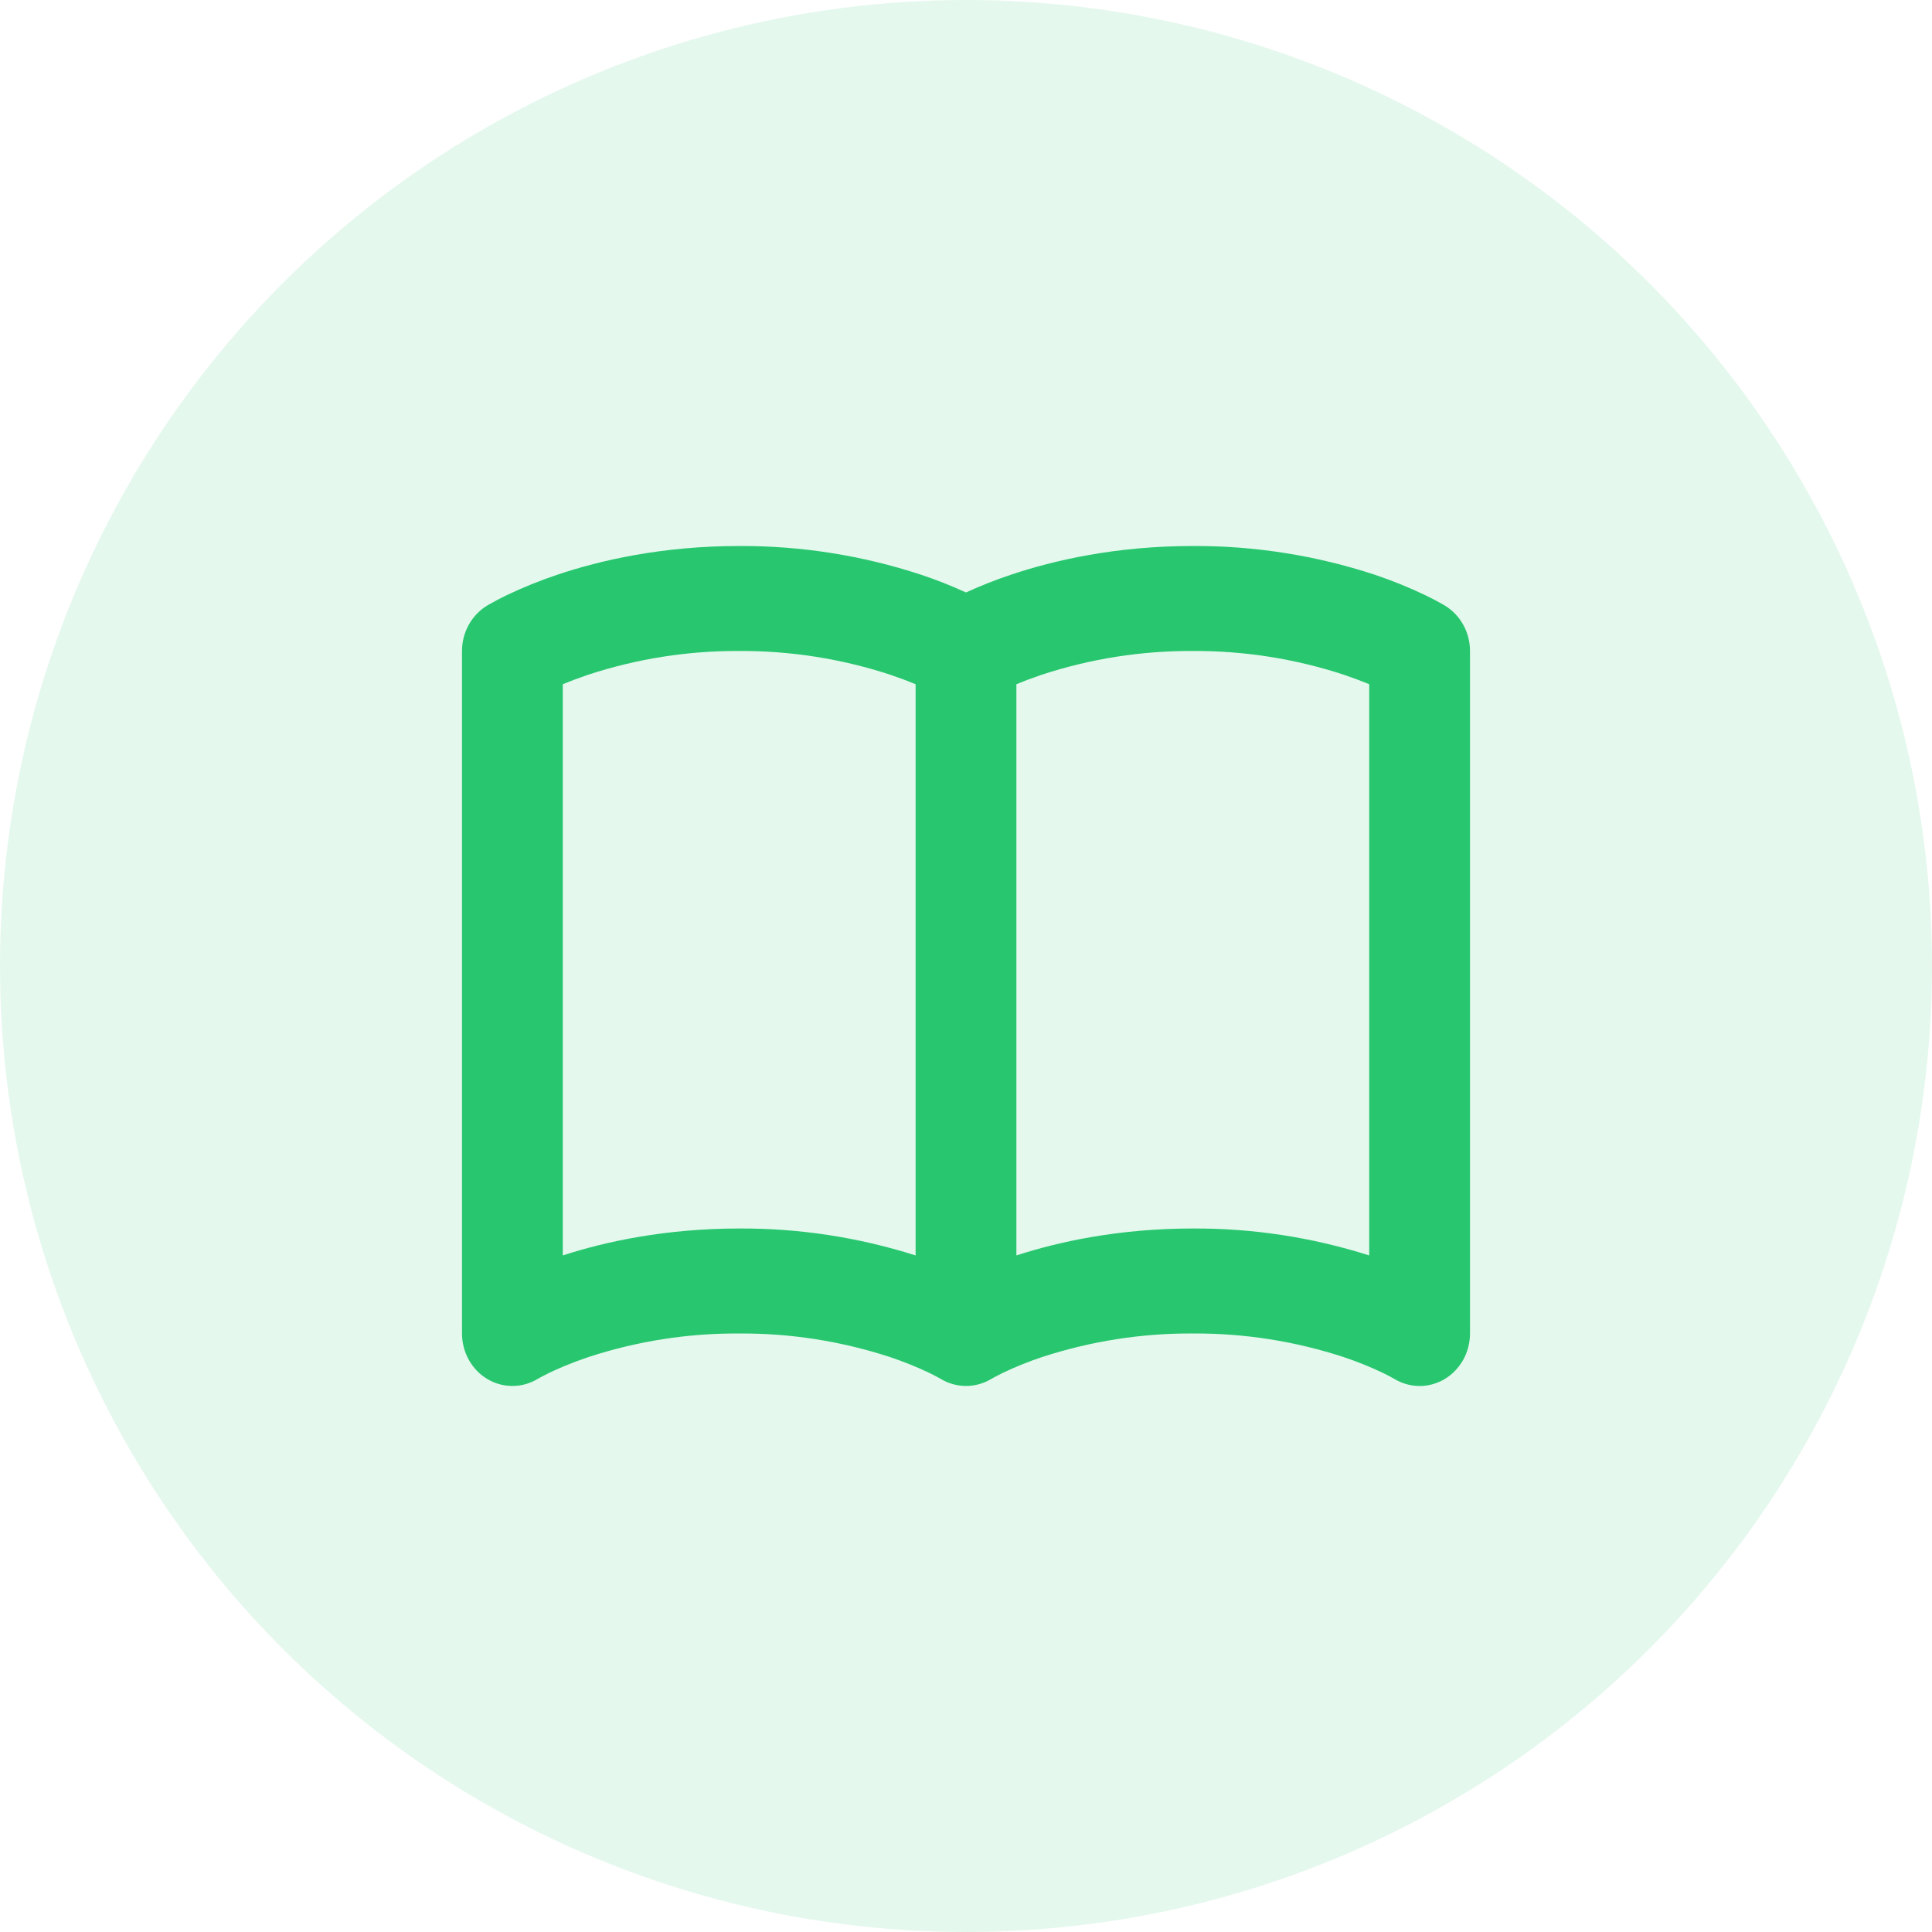 <svg width="46" height="46" viewBox="0 0 46 46" fill="none" xmlns="http://www.w3.org/2000/svg">
<circle cx="23" cy="23" r="23" fill="#28C76F" fill-opacity="0.12"/>
<path d="M13.4 16.291C13.568 16.221 13.769 16.145 14.004 16.065C15.167 15.684 16.38 15.493 17.6 15.5C18.82 15.493 20.033 15.684 21.196 16.065C21.431 16.145 21.632 16.221 21.8 16.291V29.891C20.439 29.459 19.023 29.242 17.6 29.25C15.848 29.25 14.421 29.56 13.4 29.891V16.291ZM23 14.106C22.652 13.947 22.297 13.806 21.934 13.685C20.532 13.224 19.07 12.993 17.6 13C15.769 13 14.294 13.339 13.266 13.685C12.856 13.822 12.455 13.985 12.064 14.171C11.919 14.241 11.776 14.316 11.636 14.396L11.606 14.414L11.595 14.42L11.592 14.423C11.589 14.425 11.294 14.606 11.588 14.425C11.409 14.536 11.261 14.693 11.157 14.882C11.054 15.07 11 15.283 11 15.5V31.75C11 31.97 11.056 32.187 11.163 32.378C11.269 32.569 11.422 32.727 11.606 32.836C11.79 32.945 11.999 33.001 12.21 32.999C12.422 32.998 12.63 32.937 12.812 32.825L12.806 32.828L12.81 32.827L12.811 32.826L12.855 32.801C12.9 32.776 12.973 32.739 13.074 32.688C13.278 32.591 13.59 32.453 14.004 32.313C15.167 31.932 16.38 31.742 17.6 31.75C18.82 31.742 20.033 31.932 21.196 32.313C21.513 32.419 21.824 32.544 22.126 32.688C22.217 32.732 22.306 32.779 22.394 32.828M22.394 32.828L22.392 32.827L22.39 32.826C22.767 33.057 23.235 33.057 23.612 32.826L23.656 32.801C23.701 32.776 23.774 32.739 23.875 32.688C24.177 32.544 24.488 32.419 24.805 32.313C25.968 31.933 27.181 31.742 28.4 31.75C29.62 31.742 30.833 31.932 31.996 32.313C32.313 32.419 32.624 32.544 32.926 32.688C33.015 32.731 33.103 32.777 33.189 32.826C33.371 32.938 33.579 32.998 33.791 33C34.002 33.002 34.211 32.945 34.395 32.836C34.579 32.726 34.731 32.568 34.838 32.378C34.944 32.187 35 31.97 35 31.75V15.5C35 15.283 34.946 15.07 34.843 14.882C34.739 14.693 34.591 14.536 34.412 14.425L34.41 14.424L34.405 14.42L34.393 14.414L34.364 14.396C34.224 14.316 34.081 14.241 33.936 14.171C33.545 13.985 33.145 13.822 32.736 13.685C31.333 13.224 29.871 12.993 28.4 13C26.57 13 25.094 13.339 24.066 13.685C23.703 13.806 23.348 13.947 23 14.106M32.6 16.291V29.891C31.239 29.459 29.823 29.242 28.4 29.25C26.648 29.25 25.221 29.56 24.2 29.891V16.291C24.368 16.221 24.569 16.145 24.804 16.065C25.967 15.684 27.18 15.493 28.4 15.5C29.62 15.493 30.833 15.684 31.996 16.065C32.231 16.145 32.432 16.221 32.6 16.291ZM33.188 16.576L33.194 16.579H33.193L33.188 16.576ZM33.189 32.826L33.193 32.828L33.19 32.826" fill="#28C76F"/>
</svg>
